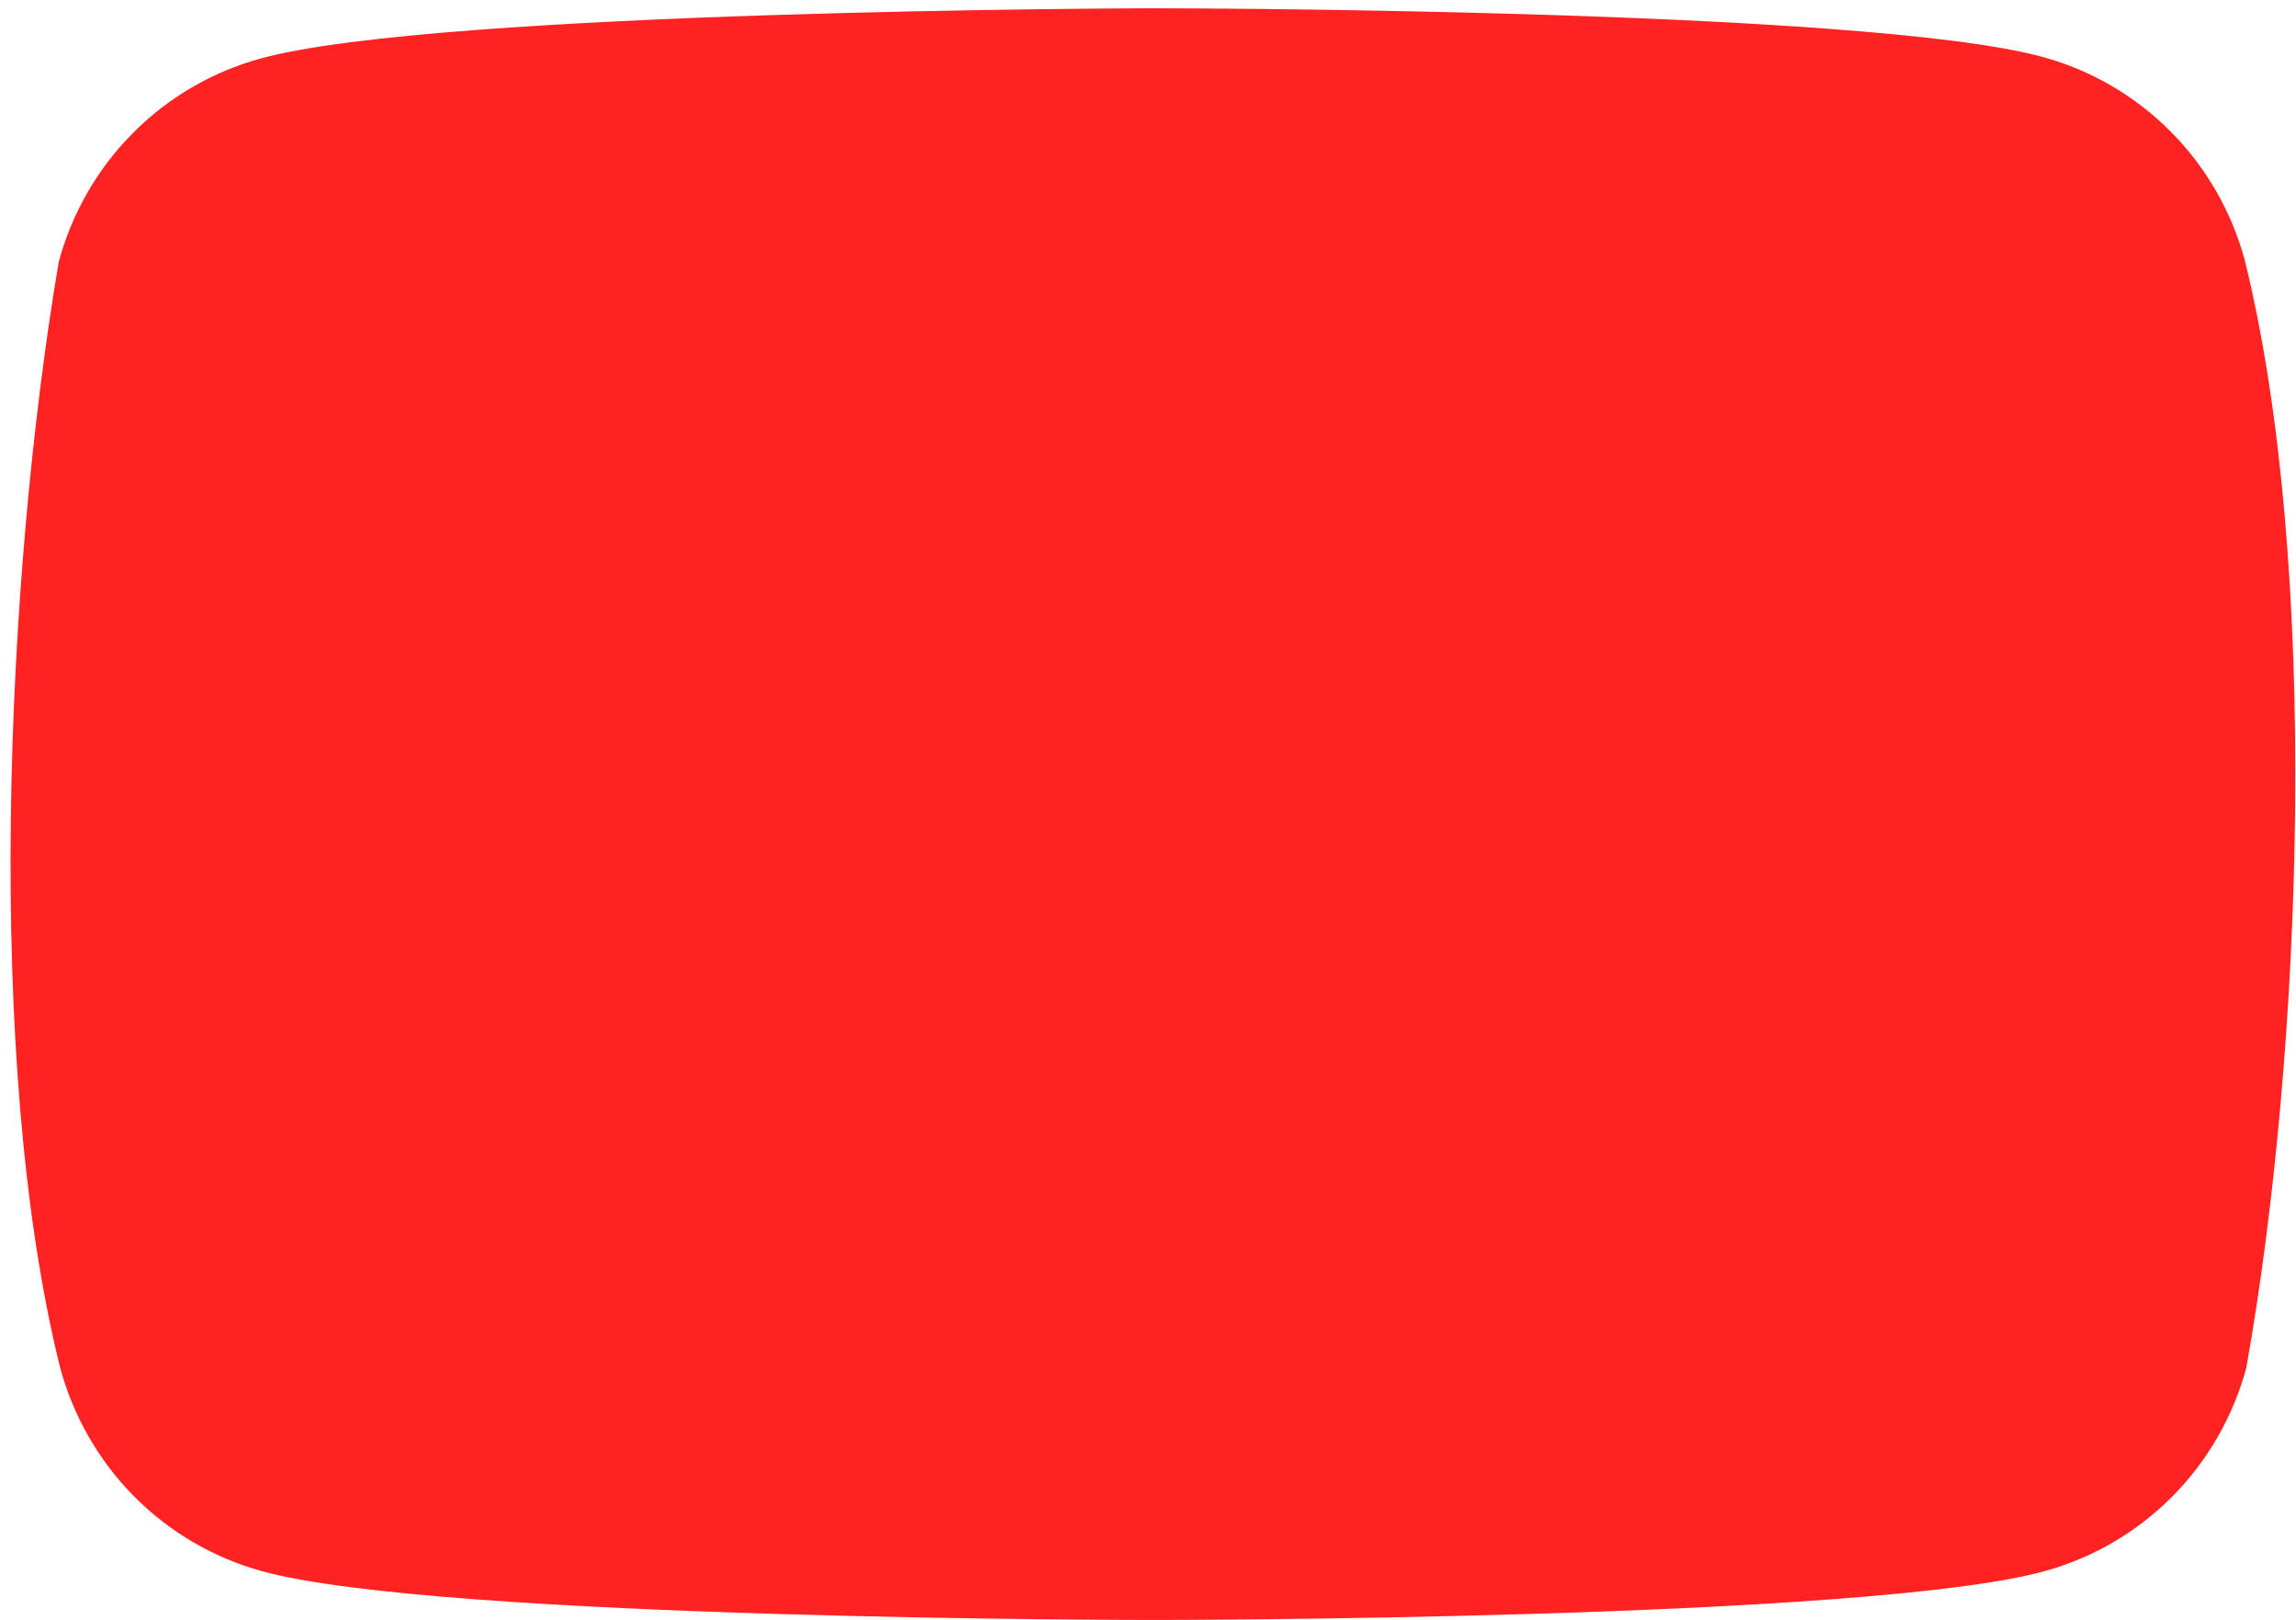 <svg width="197" height="139" viewBox="0 0 197 139" fill="none" xmlns="http://www.w3.org/2000/svg">
<path d="M192.615 22.364C191.49 18.178 189.297 14.362 186.252 11.296C183.208 8.229 179.42 6.02 175.264 4.888C160.05 0.709 98.824 0.709 98.824 0.709C98.824 0.709 37.596 0.836 22.384 5.014C18.229 6.147 14.44 8.357 11.396 11.423C8.352 14.489 6.159 18.305 5.035 22.491C0.433 49.719 -1.353 91.207 5.16 117.345C6.285 121.531 8.478 125.347 11.522 128.413C14.566 131.479 18.355 133.688 22.51 134.821C37.723 139 98.95 139 98.95 139C98.95 139 160.177 139 175.39 134.821C179.545 133.688 183.334 131.479 186.378 128.413C189.422 125.347 191.615 121.531 192.74 117.345C197.592 90.079 199.088 48.617 192.614 22.365L192.615 22.364Z" fill="#FF2222"/>
</svg>
